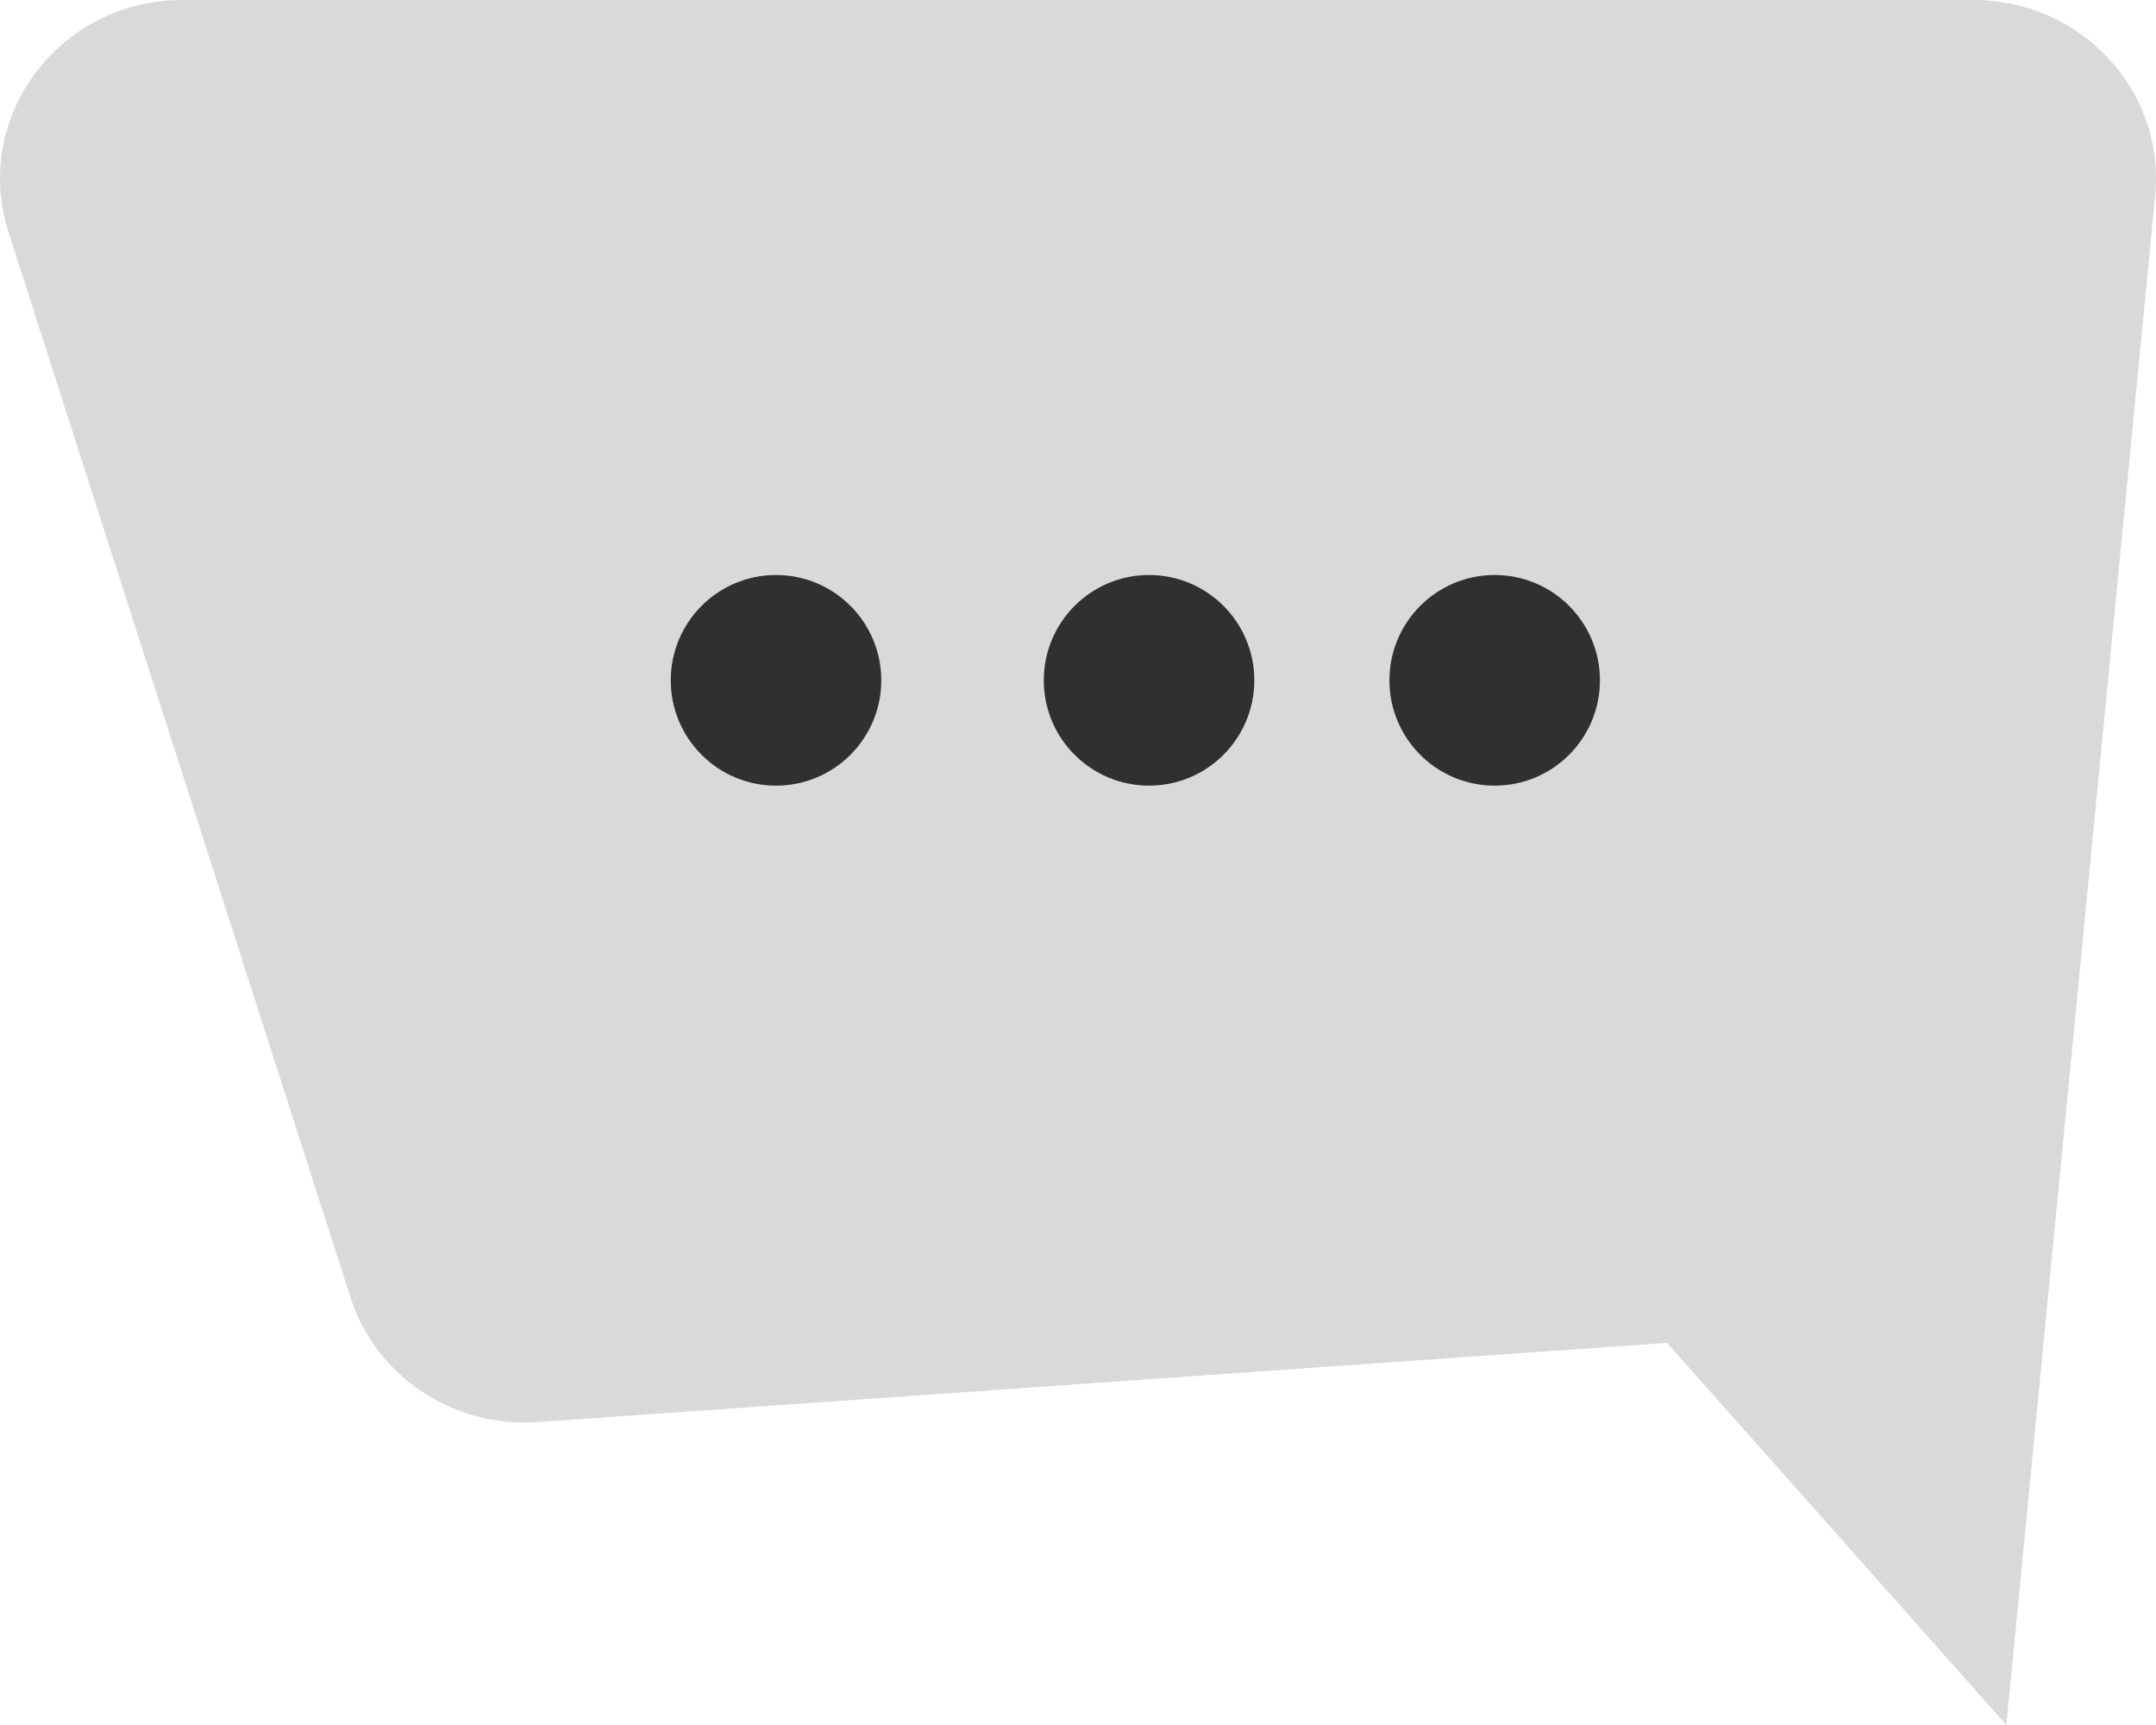 <svg width="45" height="36" viewBox="0 0 45 36" fill="none" xmlns="http://www.w3.org/2000/svg">
<path d="M41.192 0H3.81C1.239 0 -0.593 2.443 0.178 4.844L7.316 27.078C7.844 28.725 9.46 29.801 11.22 29.678L34.794 28.025L41.877 36L44.983 4.08C45.195 1.892 43.438 0 41.192 0Z" fill="#D9D9D9"/>
<ellipse cx="16.197" cy="14.198" rx="2.197" ry="2.198" fill="#303030"/>
<ellipse cx="23.983" cy="14.198" rx="2.197" ry="2.198" fill="#303030"/>
<ellipse cx="31.197" cy="14.198" rx="2.197" ry="2.198" fill="#303030"/>
</svg>
